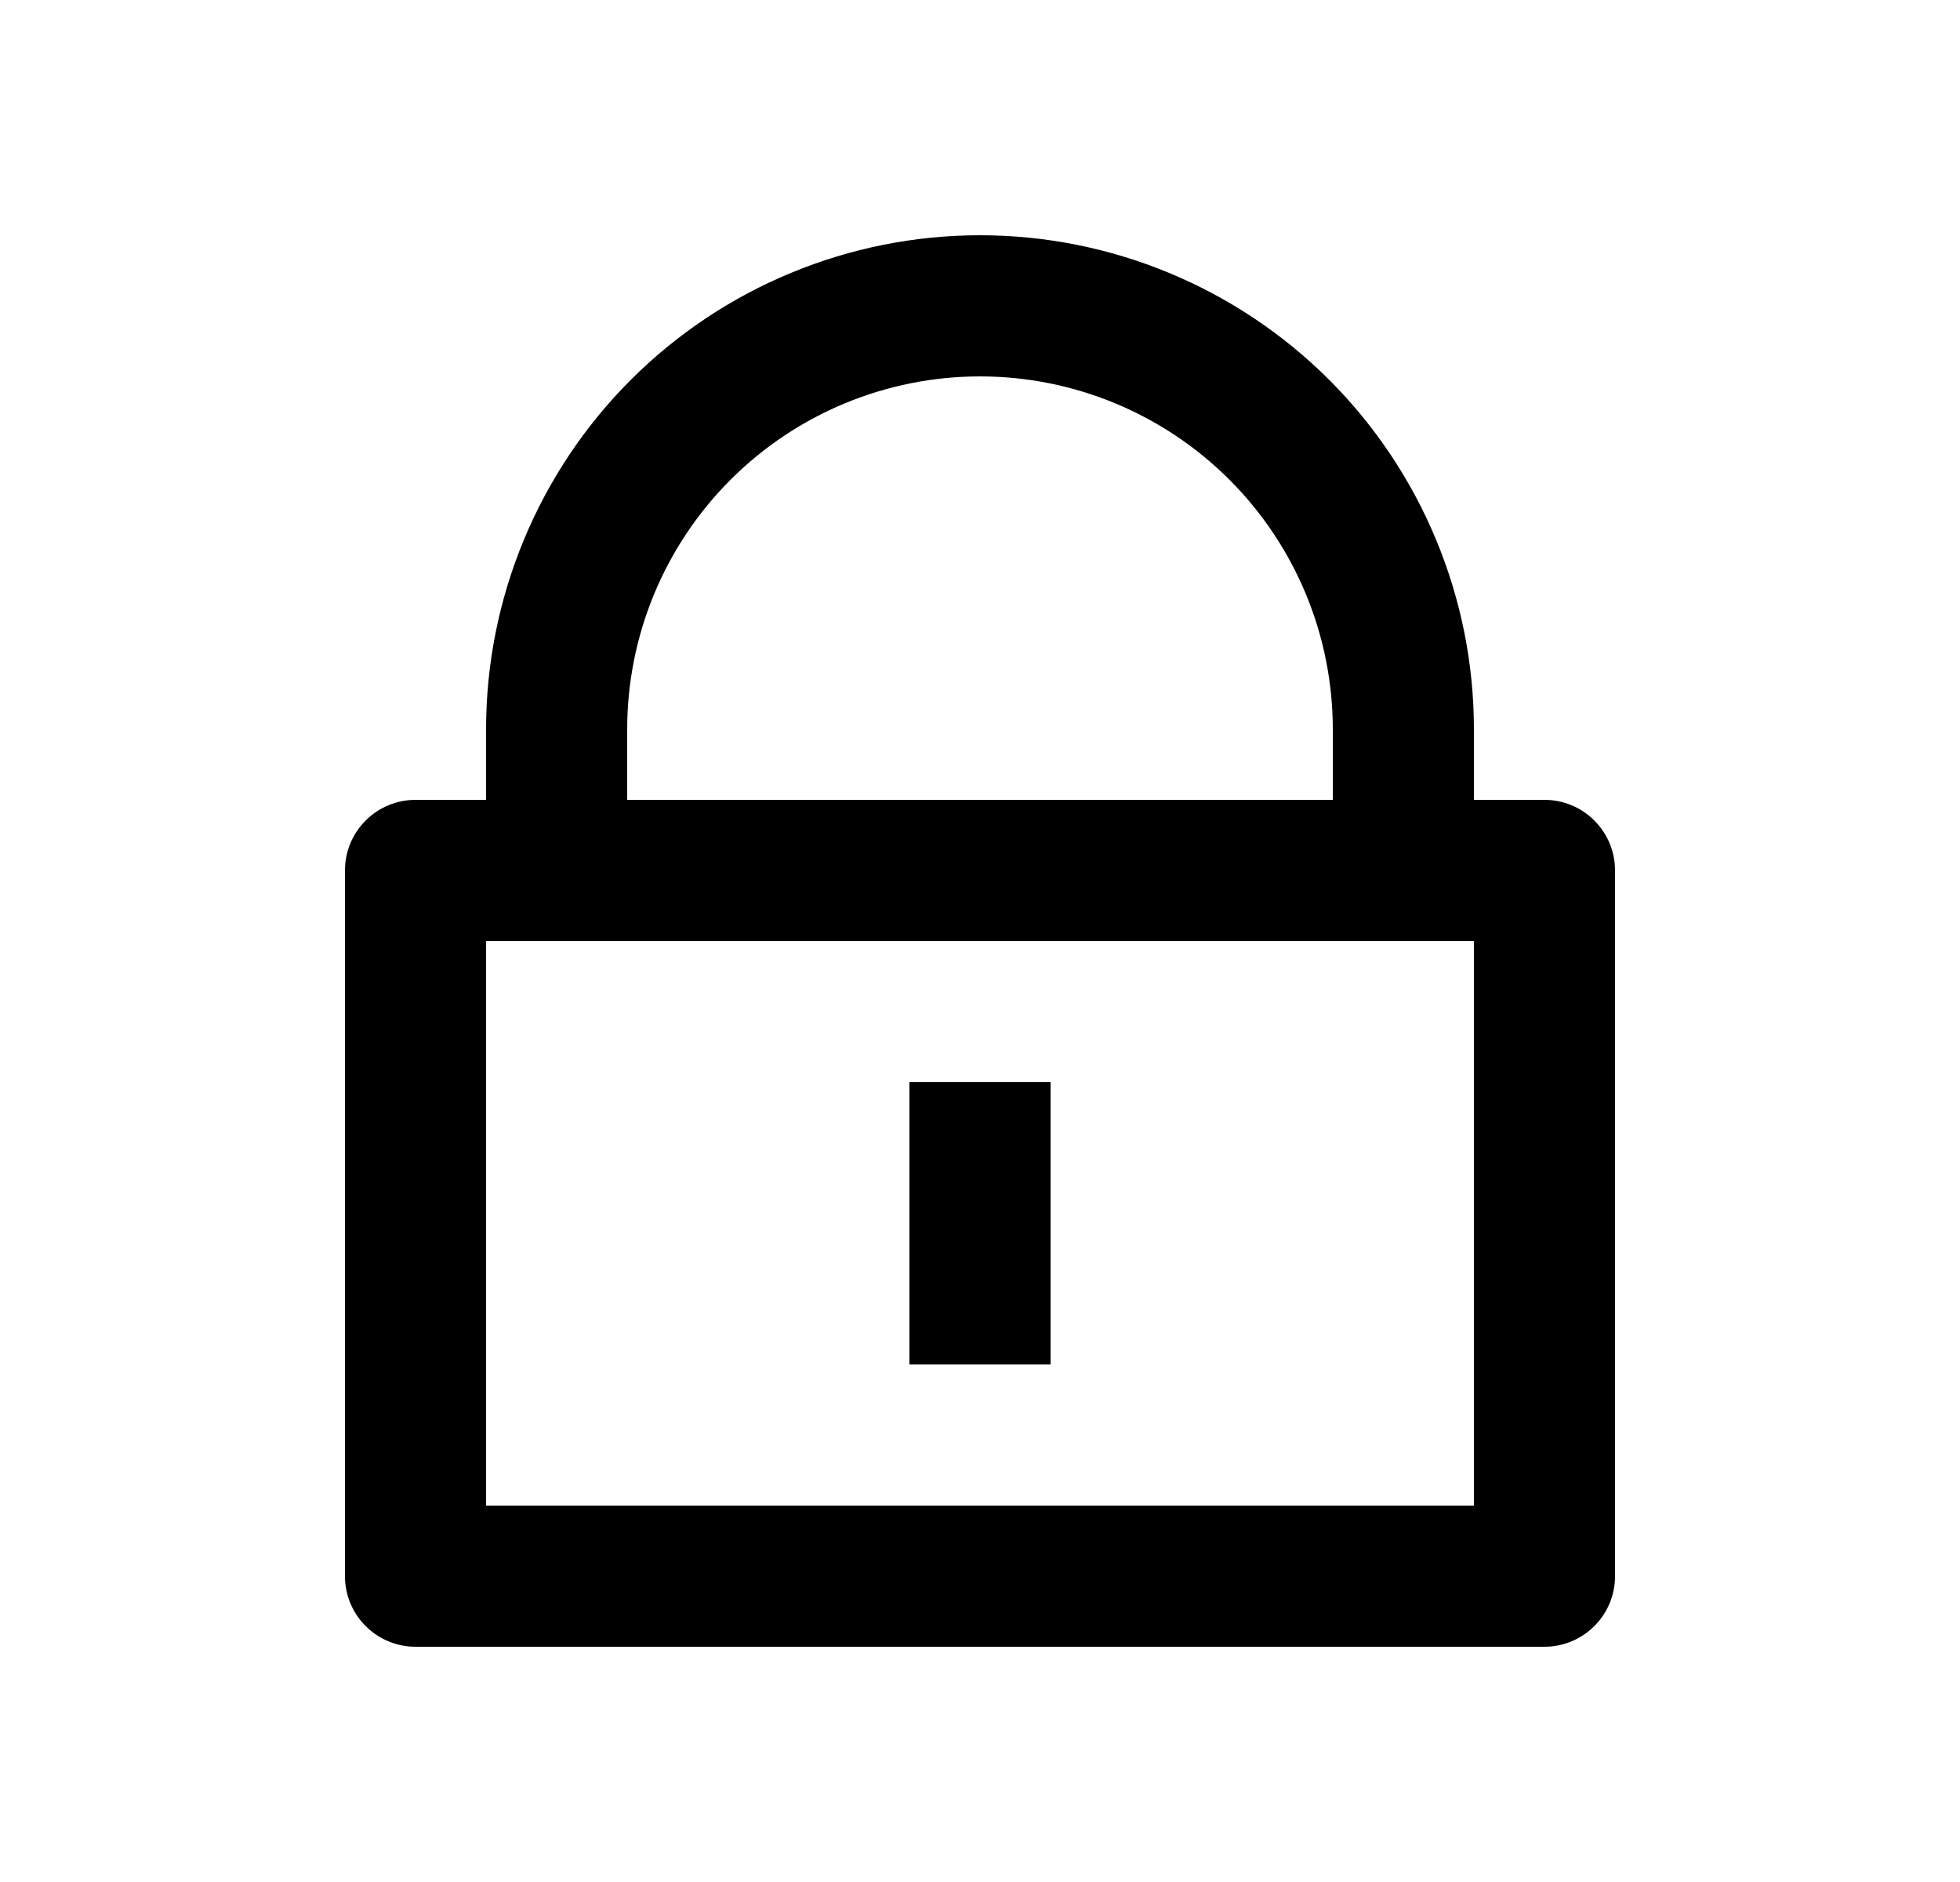 <svg width="25" height="24" viewBox="0 0 25 24" fill="none" xmlns="http://www.w3.org/2000/svg">
<path d="M18.8 10.2H19.7C19.939 10.2 20.168 10.295 20.336 10.464C20.505 10.632 20.6 10.861 20.6 11.1V20.1C20.6 20.339 20.505 20.568 20.336 20.736C20.168 20.905 19.939 21 19.7 21H5.3C5.061 21 4.832 20.905 4.664 20.736C4.495 20.568 4.4 20.339 4.4 20.1V11.1C4.4 10.861 4.495 10.632 4.664 10.464C4.832 10.295 5.061 10.2 5.3 10.2H6.2V9.3C6.2 8.473 6.363 7.653 6.68 6.889C6.996 6.125 7.46 5.43 8.045 4.845C8.63 4.26 9.325 3.796 10.089 3.48C10.854 3.163 11.673 3 12.5 3C13.327 3 14.147 3.163 14.911 3.48C15.675 3.796 16.37 4.26 16.955 4.845C17.54 5.43 18.004 6.125 18.32 6.889C18.637 7.653 18.8 8.473 18.8 9.3V10.2ZM6.2 12V19.2H18.8V12H6.2ZM11.6 13.8H13.4V17.4H11.6V13.8ZM17 10.2V9.3C17 8.107 16.526 6.962 15.682 6.118C14.838 5.274 13.694 4.8 12.5 4.8C11.307 4.8 10.162 5.274 9.318 6.118C8.474 6.962 8 8.107 8 9.3V10.2H17Z" fill="#0A0D14" style="fill:#0A0D14;fill:color(display-p3 0.039 0.051 0.078);fill-opacity:1;"/>
</svg>
